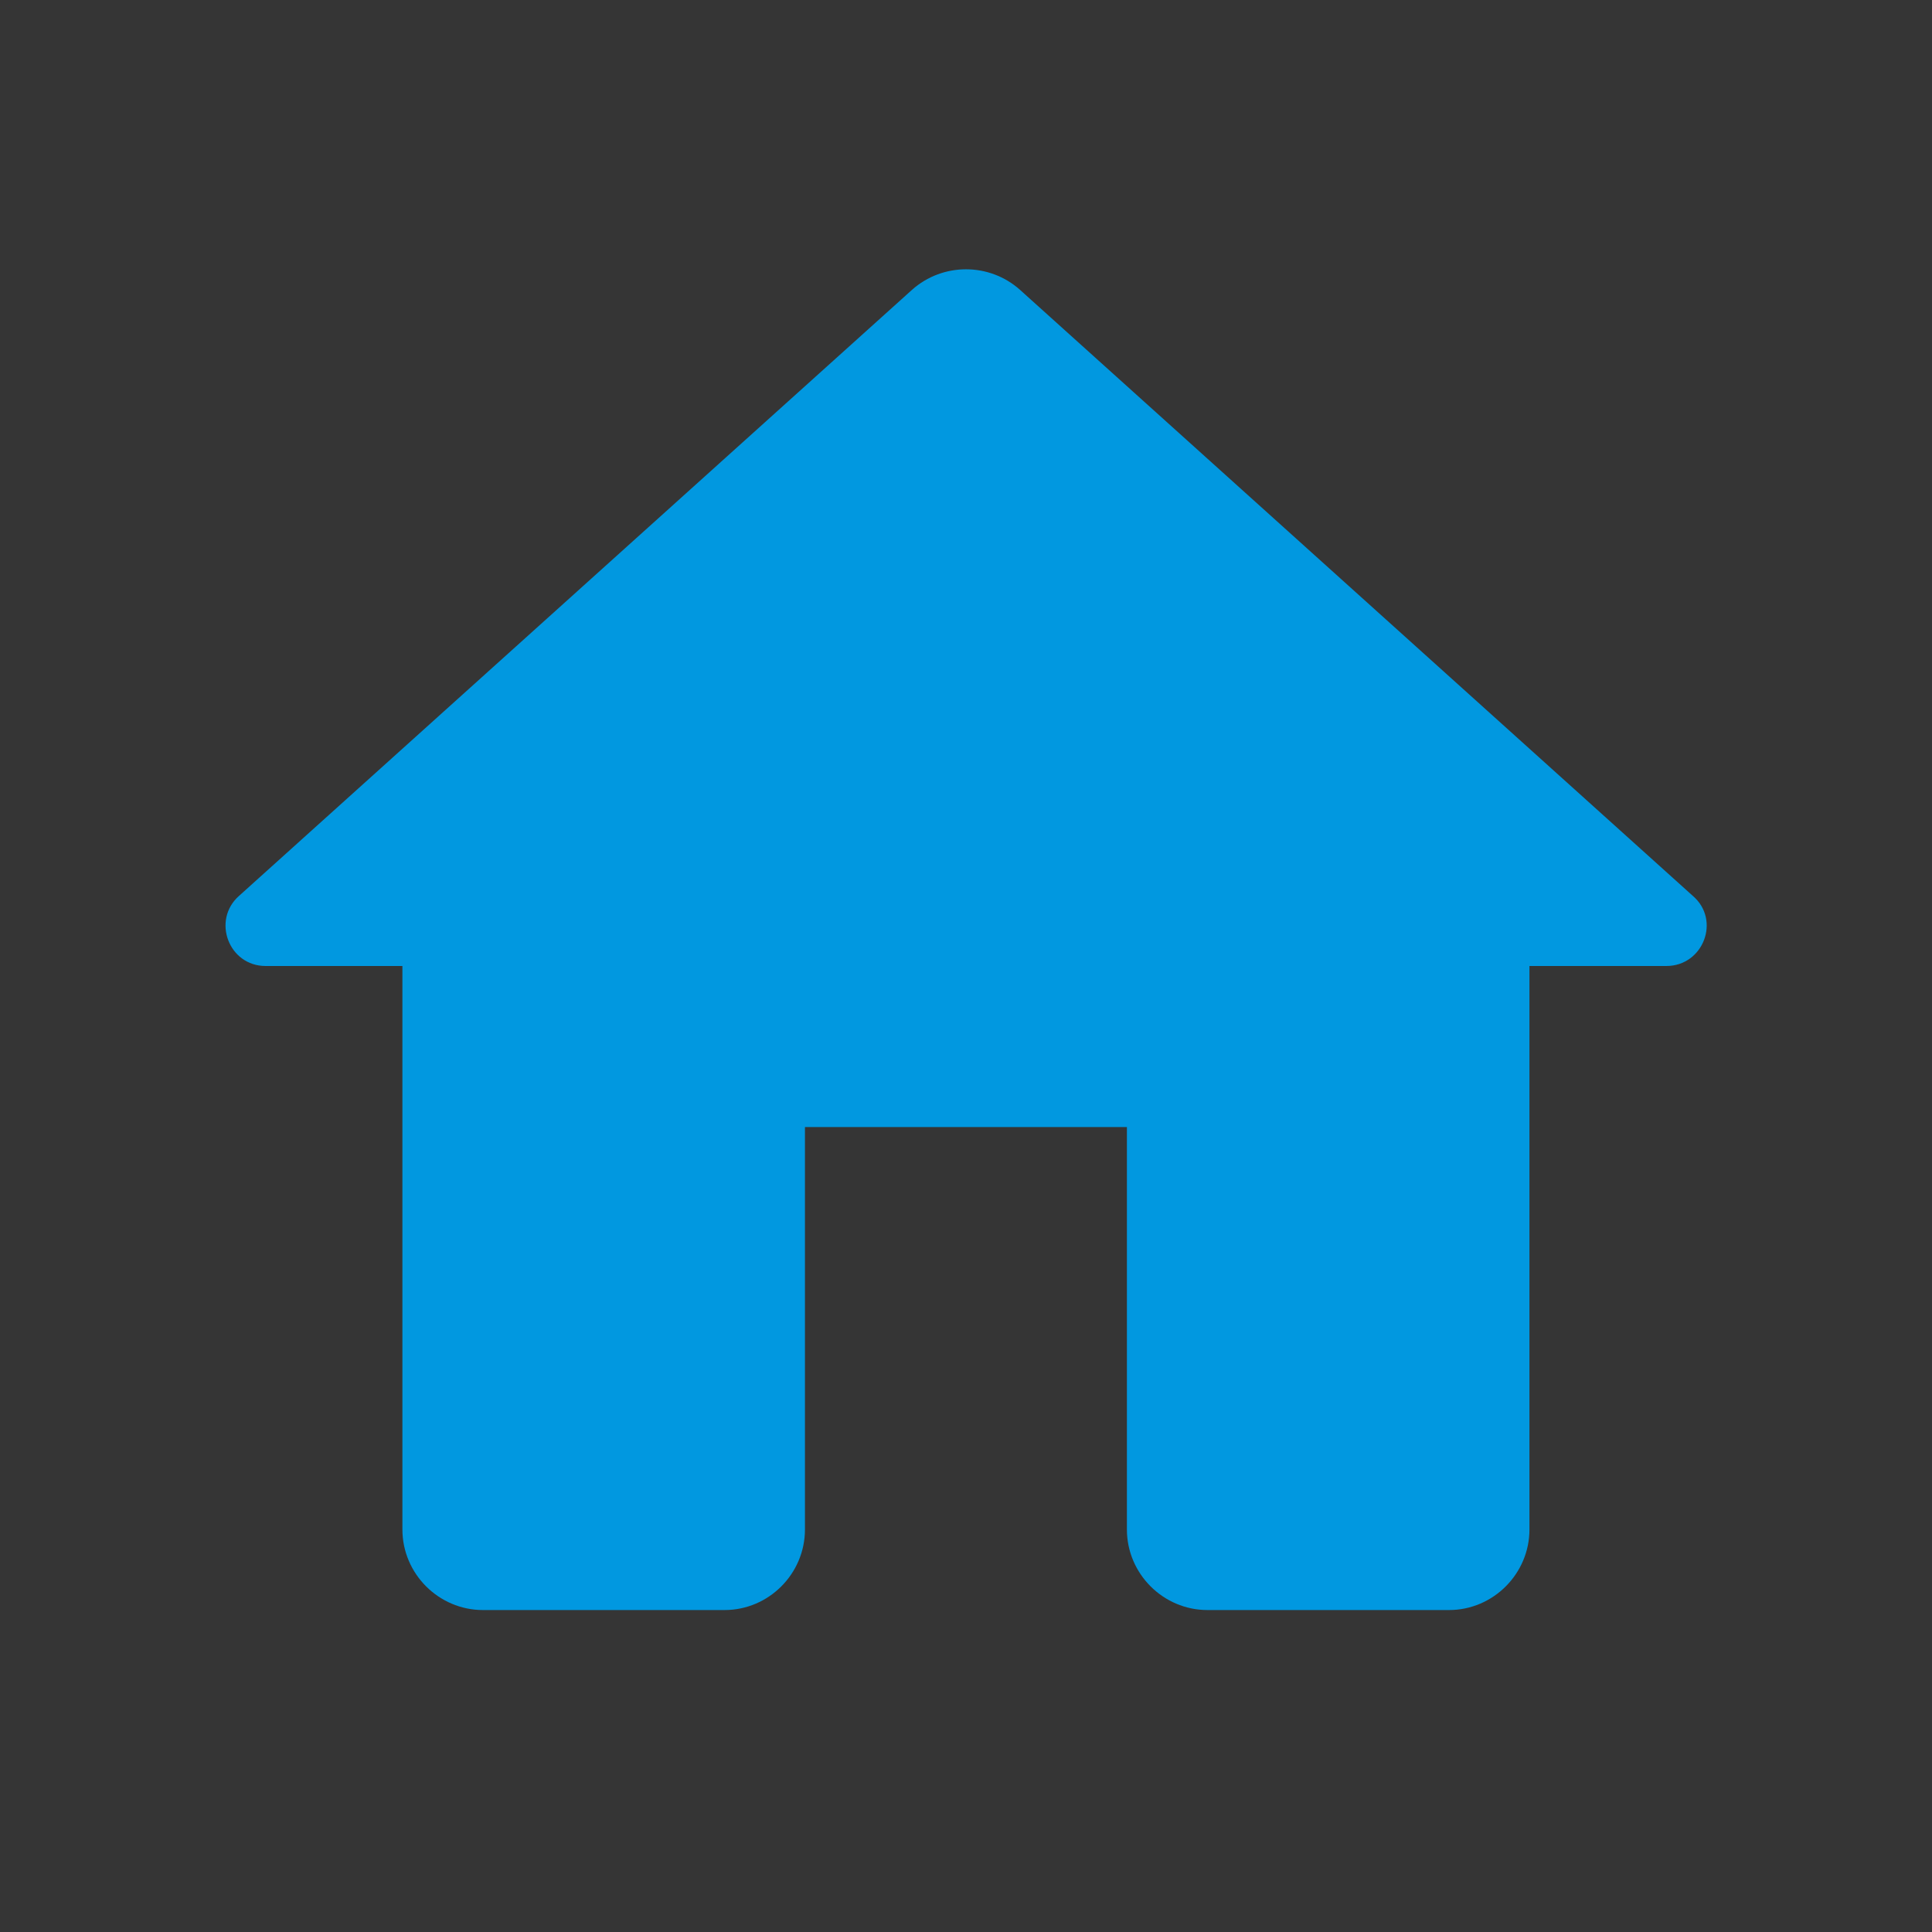 <svg width="14" height="14" viewBox="0 0 14 14" fill="none" xmlns="http://www.w3.org/2000/svg">
<rect x="0" y="0" width="14" height="14" fill="#333333" stroke="none"/>
<rect width="14" height="14" fill="white" fill-opacity="0.01"/>
<path d="M5.833 11.083V8.167H8.166V11.083C8.166 11.404 8.429 11.667 8.75 11.667H10.5C10.82 11.667 11.083 11.404 11.083 11.083V7H12.075C12.343 7 12.471 6.667 12.267 6.492L7.391 2.1C7.169 1.902 6.831 1.902 6.609 2.1L1.732 6.492C1.534 6.667 1.656 7 1.925 7H2.916V11.083C2.916 11.404 3.179 11.667 3.5 11.667H5.25C5.571 11.667 5.833 11.404 5.833 11.083Z" fill="#0198E0"/>
</svg>
